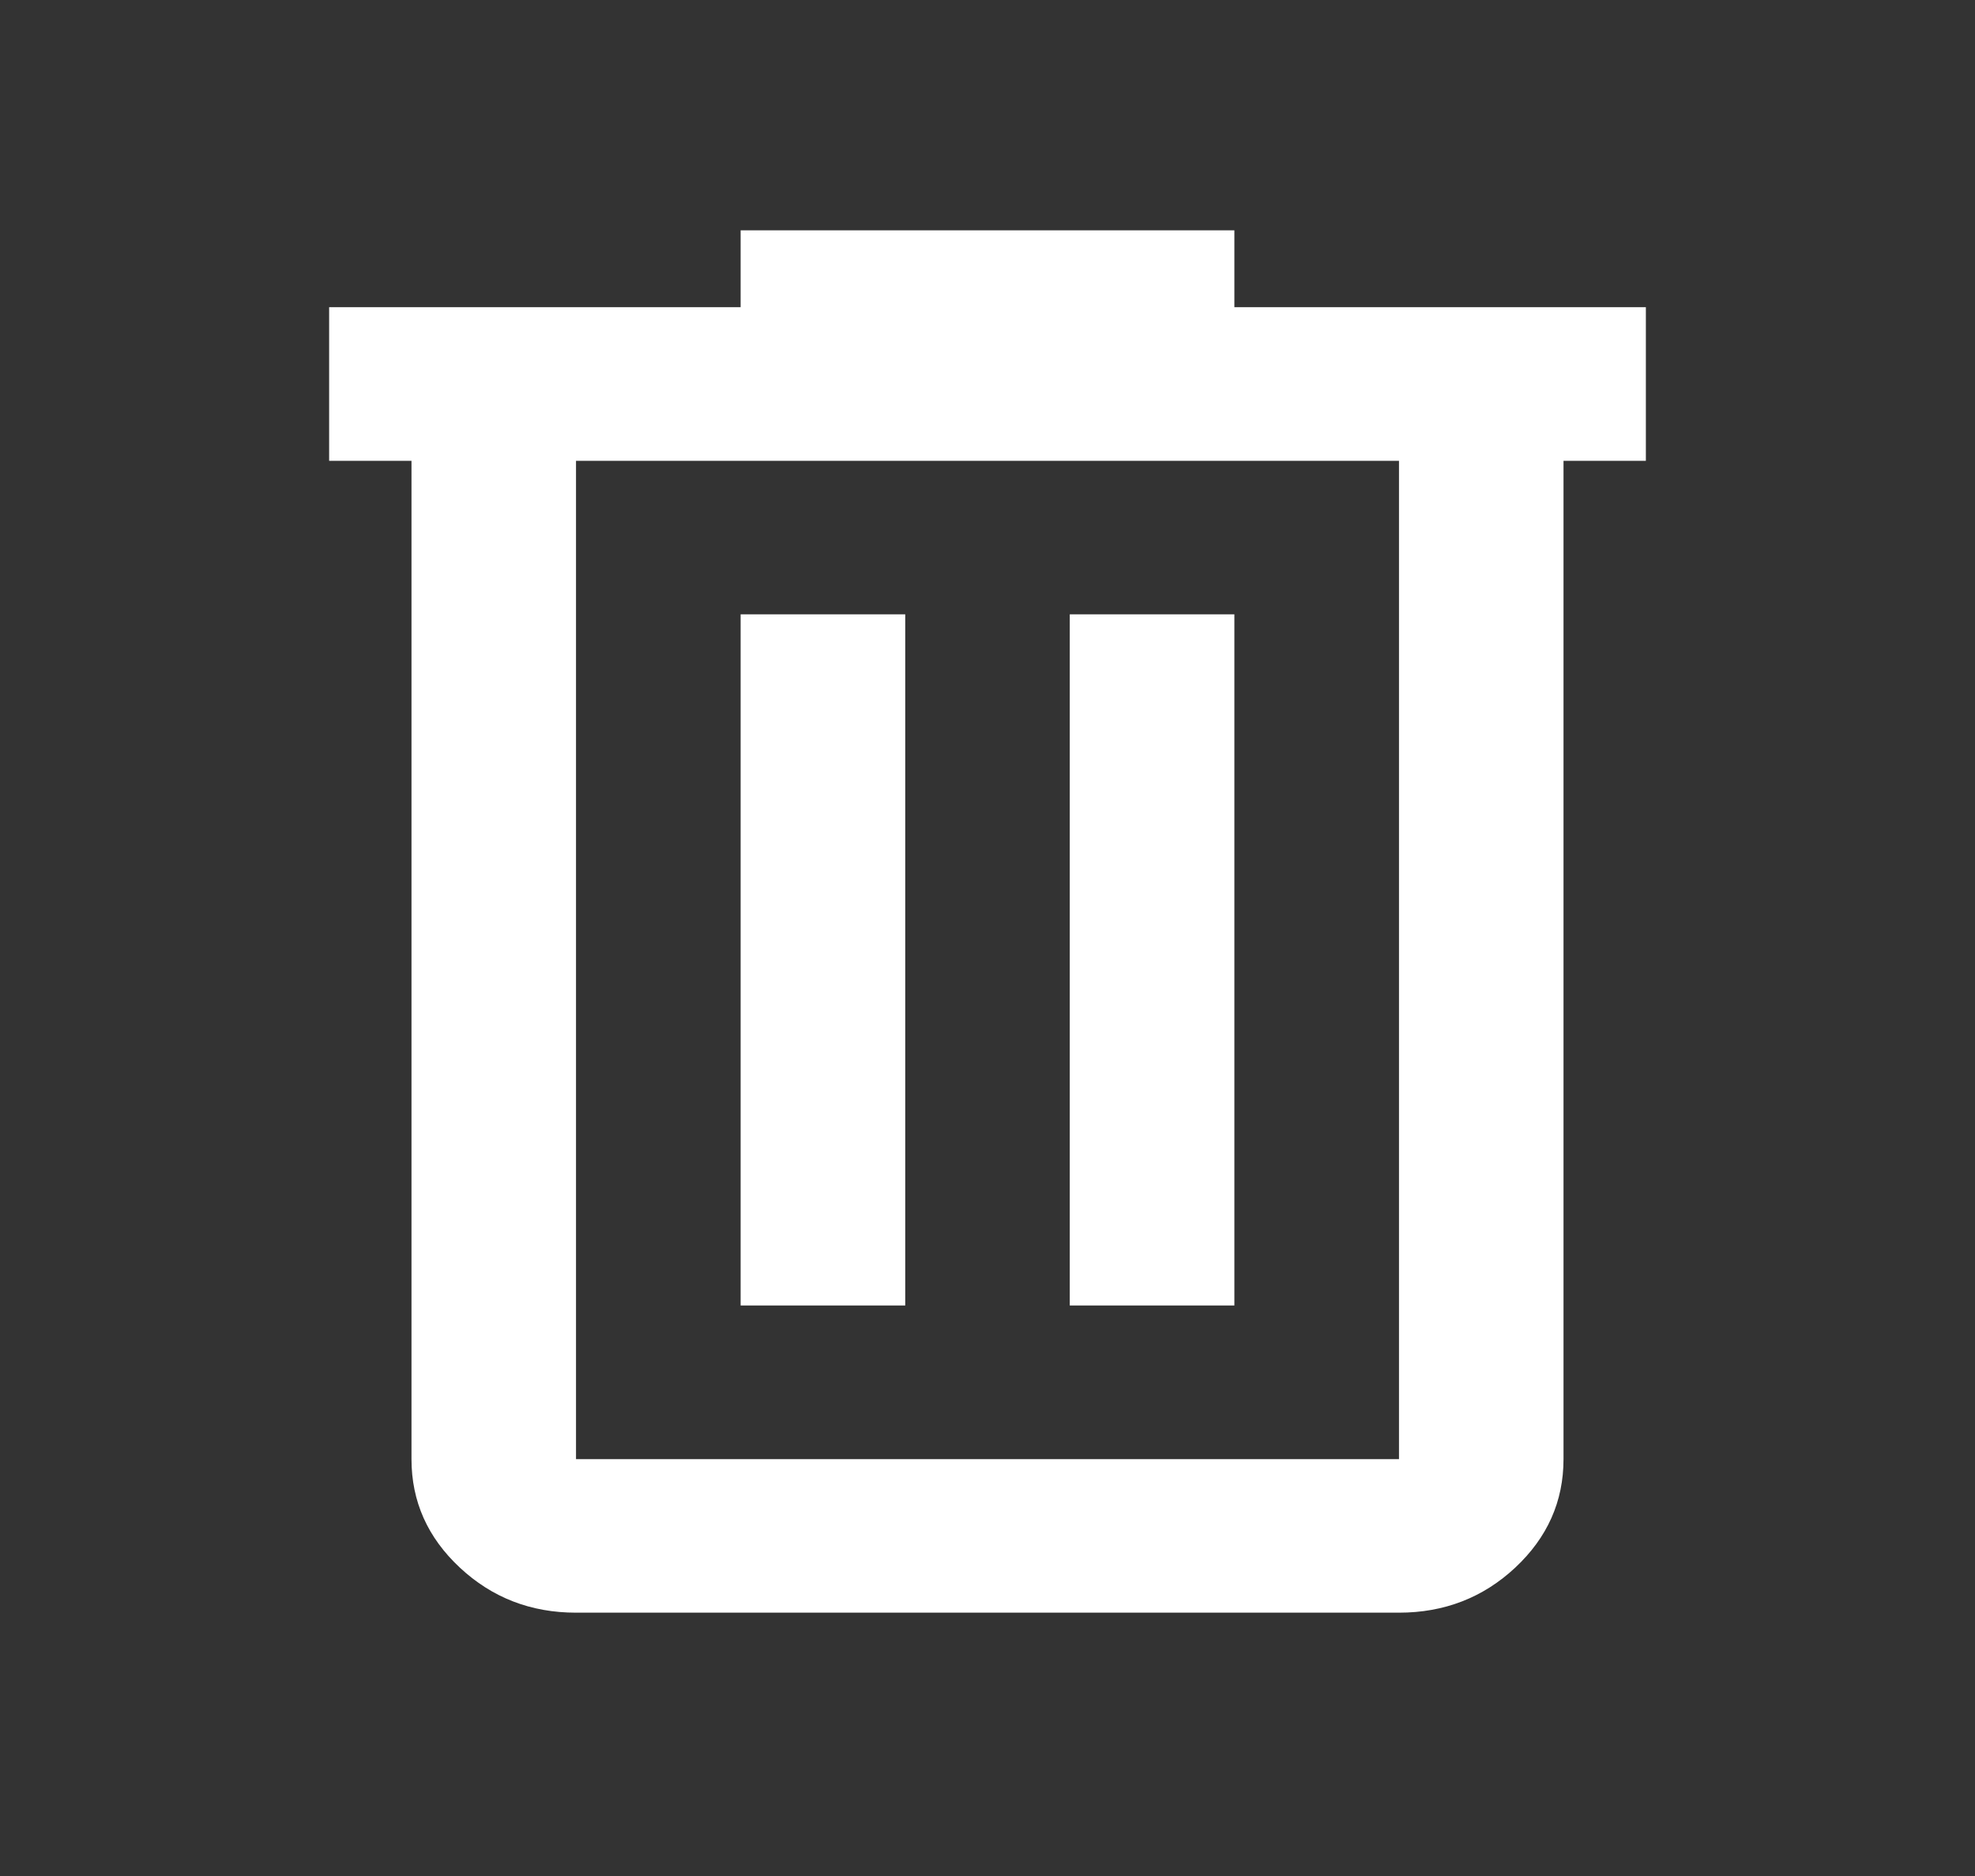 <svg width="20" height="19" viewBox="0 0 20 19" fill="none" xmlns="http://www.w3.org/2000/svg">
<rect x="0" y="0" width="20" height="19" fill="#333333" stroke="none"/>
<mask id="mask0_1_107" style="mask-type:alpha" maskUnits="userSpaceOnUse" x="0" y="0" width="20" height="19">
<rect width="20" height="18.667" fill="#D9D9D9"/>
</mask>
<g mask="url(#mask0_1_107)">
<path d="M5.833 16.333C5.375 16.333 4.983 16.181 4.657 15.877C4.33 15.572 4.167 15.206 4.167 14.778V4.667H3.333V3.111H7.5V2.333H12.5V3.111H16.667V4.667H15.833V14.778C15.833 15.206 15.67 15.572 15.344 15.877C15.018 16.181 14.625 16.333 14.167 16.333H5.833ZM14.167 4.667H5.833V14.778H14.167V4.667ZM7.5 13.222H9.167V6.222H7.5V13.222ZM10.833 13.222H12.5V6.222H10.833V13.222Z" fill="white"/>
</g>
</svg>
